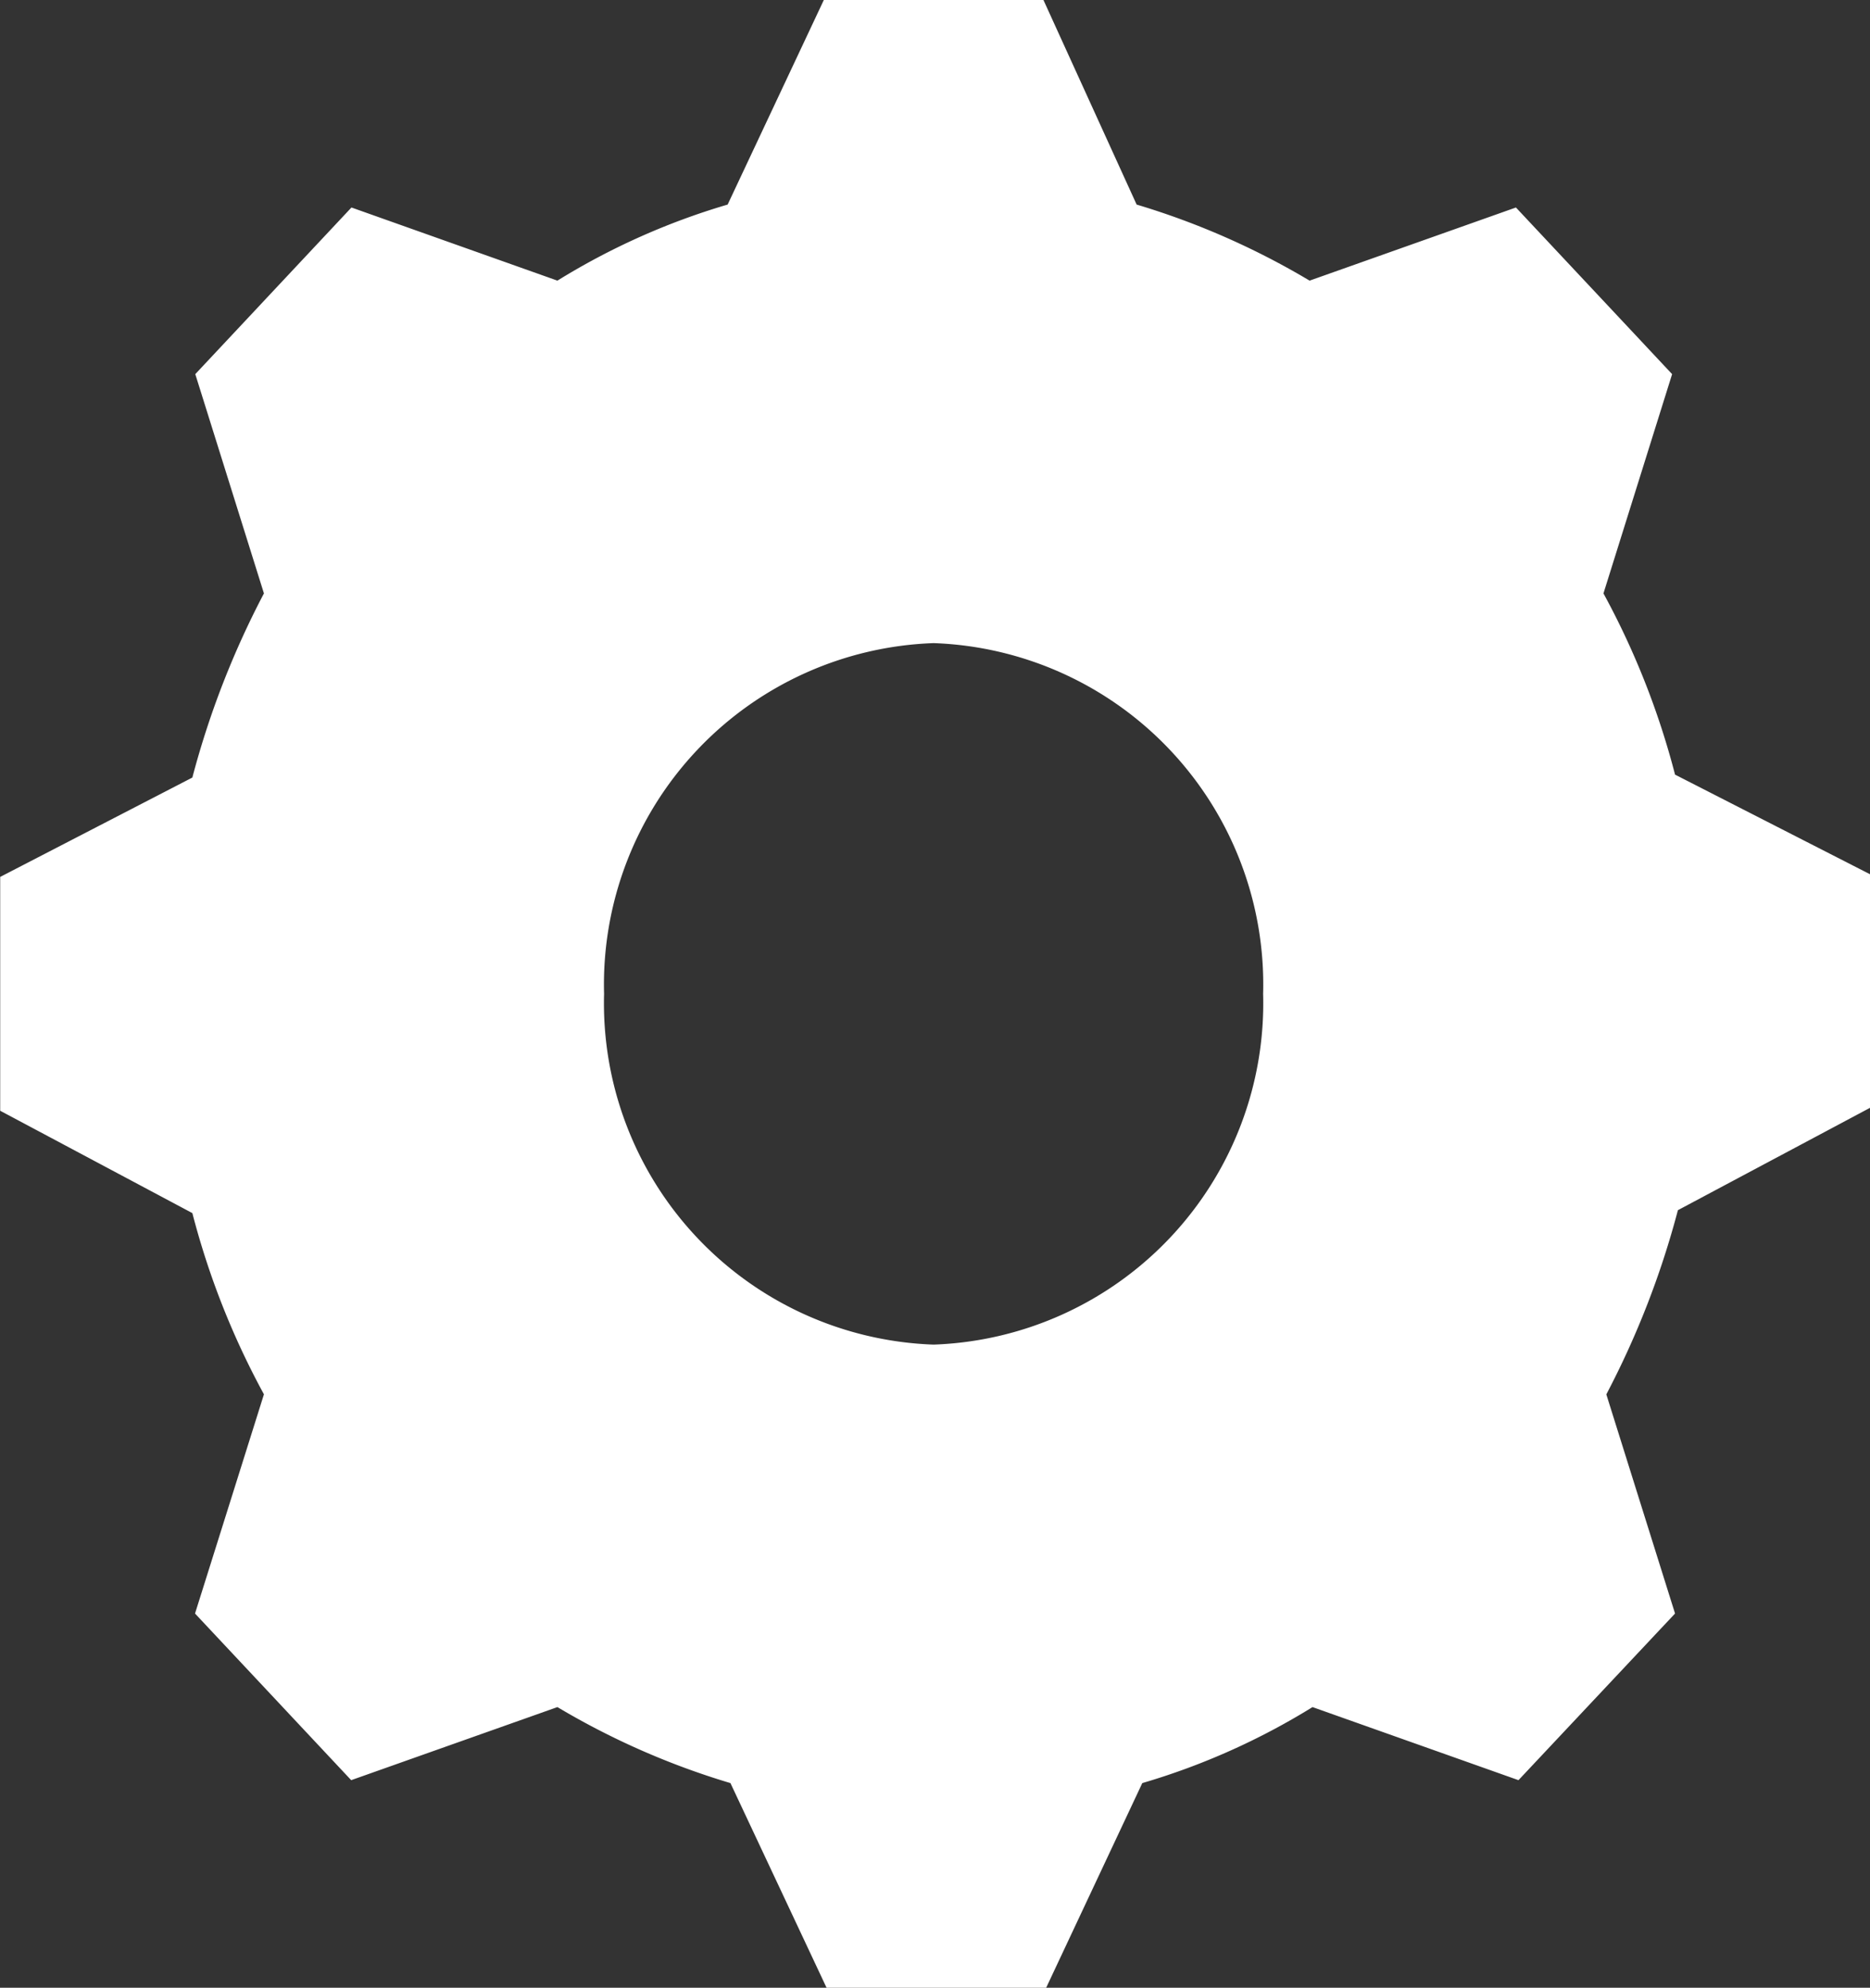 <svg xmlns="http://www.w3.org/2000/svg" width="28.737" height="30.549" viewBox="0 0 28.737 30.549">
    <rect x="0" y="0" width="28.737" height="30.549" fill="#333333" stroke="none"/>
    <defs>
        <style>.a{fill:#fff;}</style>
    </defs>
    <path class="a"
          d="M3.422,4.929A5.25,5.25,0,0,1-1.642-.462,5.25,5.25,0,0,1,3.422-5.852,5.25,5.25,0,0,1,8.486-.462,5.25,5.25,0,0,1,3.422,4.929M14.816-3.831a12.2,12.2,0,0,0-1.1-2.785l1.055-3.37-2.4-2.561L9.2-11.423a11.784,11.784,0,0,0-2.658-1.169L5.11-15.736H1.735L.257-12.592a10.7,10.7,0,0,0-2.616,1.169l-3.165-1.124-2.4,2.561,1.055,3.37a13.431,13.431,0,0,0-1.1,2.83l-2.953,1.527V1.335l2.953,1.573a12.2,12.2,0,0,0,1.1,2.785L-7.928,9.062l2.4,2.561L-2.359,10.5A11.779,11.779,0,0,0,.3,11.668l1.477,3.145H5.152l1.477-3.145A10.692,10.692,0,0,0,9.245,10.5l3.165,1.123,2.406-2.561L13.76,5.694a13.442,13.442,0,0,0,1.1-2.831L17.812,1.29V-2.3Z"
          transform="translate(10.925 15.736)"/>
</svg>
